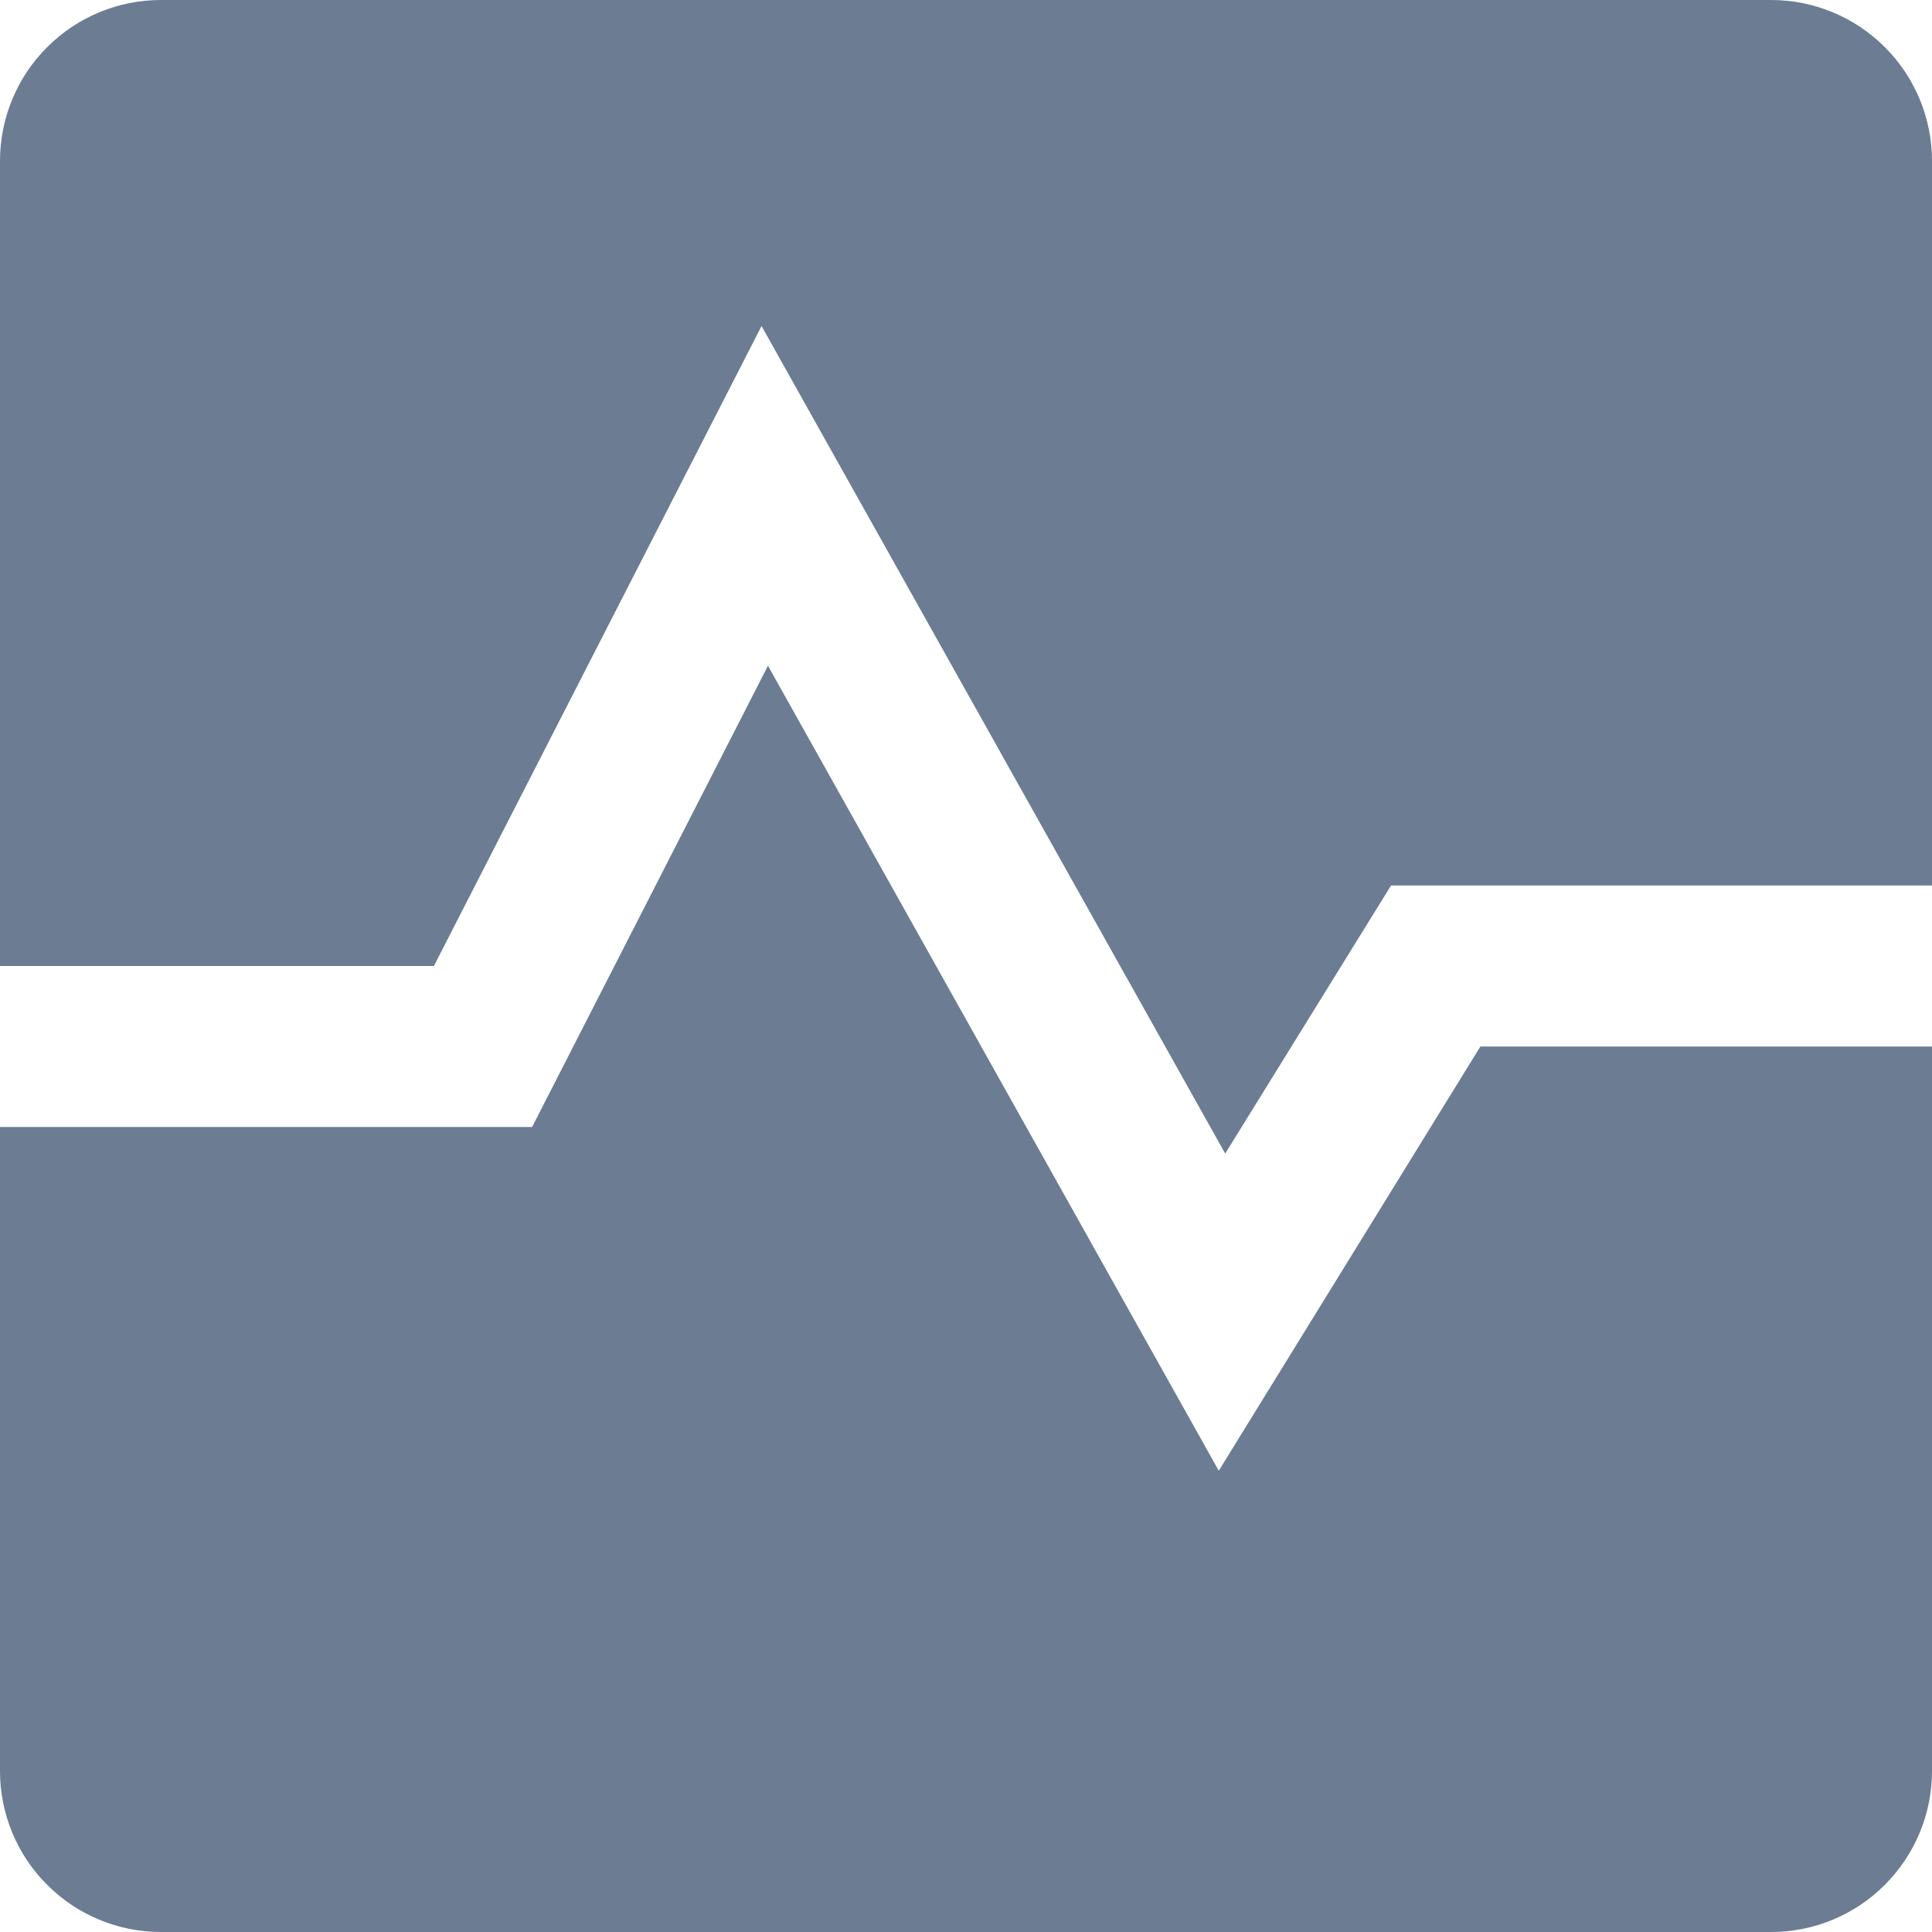 <svg xmlns="http://www.w3.org/2000/svg" width="12" height="12" fill="none" viewBox="0 0 12 12">
    <path fill="#6B7C93" d="M7.57 9.135l-2.8-5L3.305 7H0v4c0 .265.105.52.293.707C.48 11.895.735 12 1 12h10c.265 0 .52-.105.707-.293.188-.188.293-.442.293-.707V6.5H9.195L7.57 9.135z"/>
    <path fill="#6B7C93" d="M11 0H1C.735 0 .48.105.293.293.105.48 0 .735 0 1v5h2.695L4.73 2.025l2.88 5.14L8.64 5.5H12V1c0-.265-.105-.52-.293-.707C11.52.105 11.265 0 11 0z"/>
</svg>
